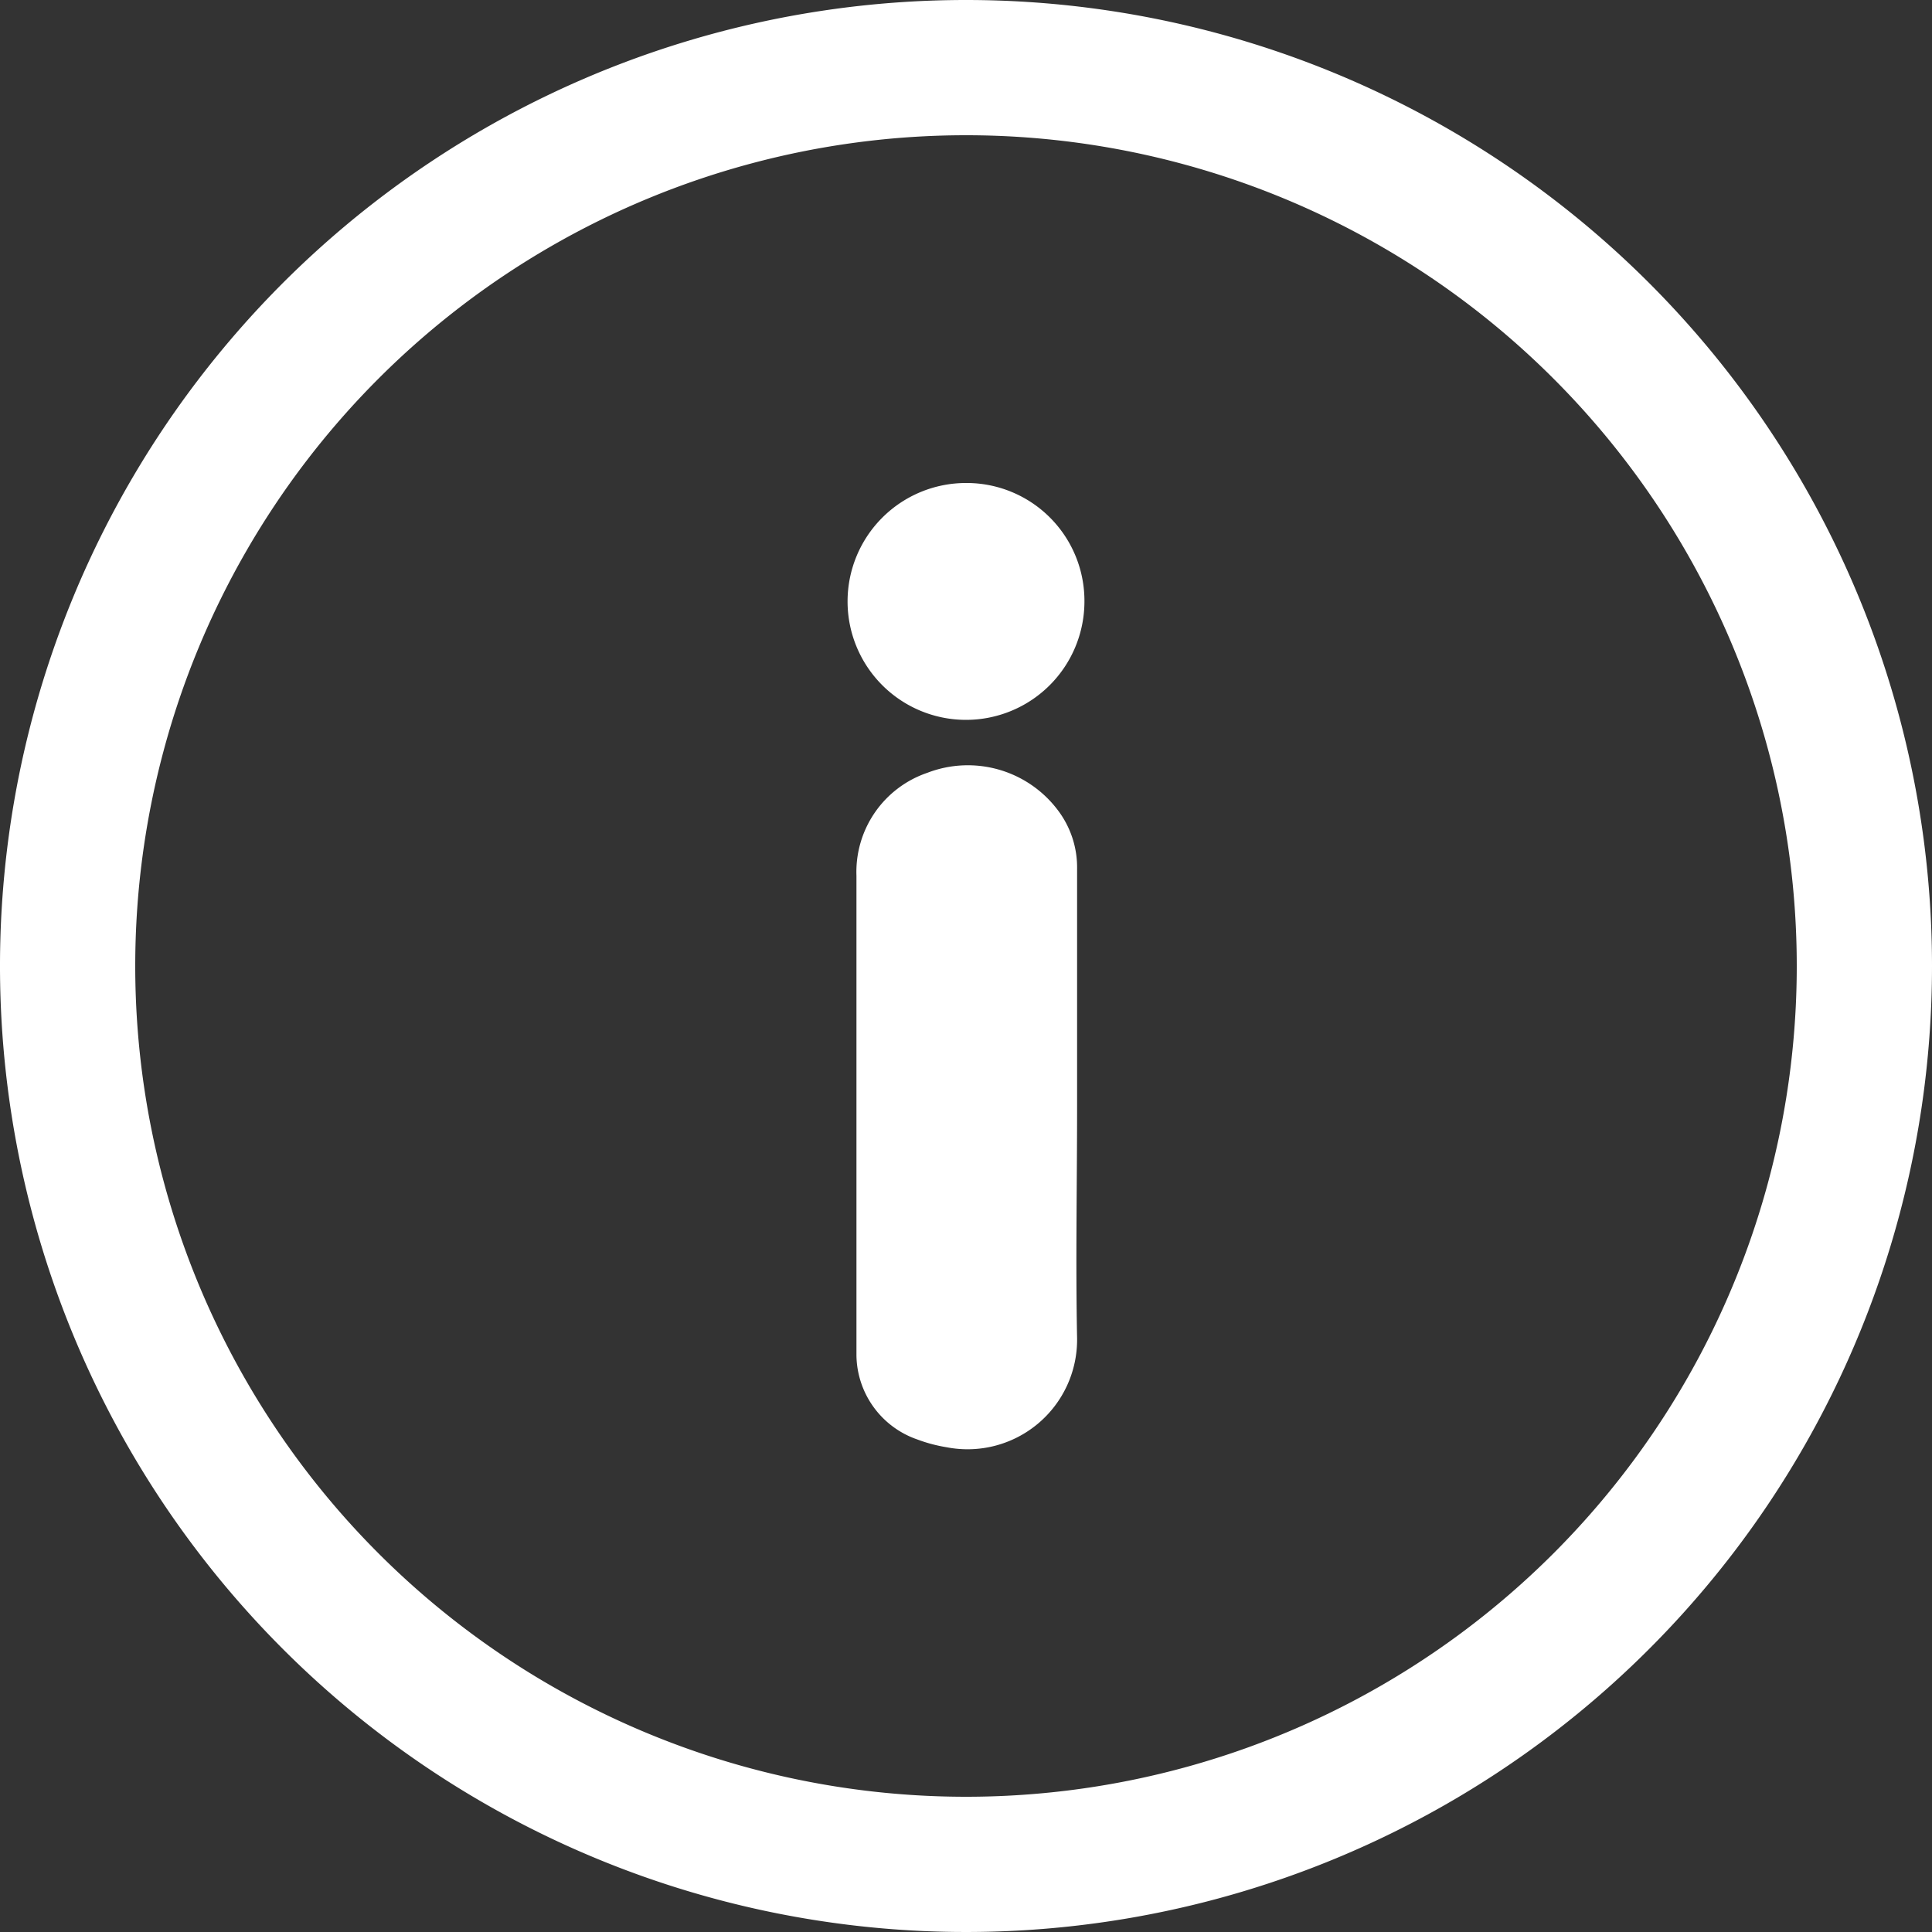 <svg xmlns="http://www.w3.org/2000/svg" viewBox="0 0 100 100"><rect x="0" y="0" width="100" height="100" fill="#333333" stroke="none"/><defs><style>.cls-1{fill:#fff;}</style></defs><title>Ativo 21</title><g id="Camada_2" data-name="Camada 2"><g id="Camada_1-2" data-name="Camada 1"><path class="cls-1" d="M50,7A43,43,0,1,1,7,50,43,43,0,0,1,50,7m0-7a50,50,0,1,0,50,50A50,50,0,0,0,50,0Z"/><path class="cls-1" d="M55.75,57.27c0,4-.08,8,0,12A5.67,5.67,0,0,1,49,74.91a7.87,7.87,0,0,1-1.51-.4,4.67,4.67,0,0,1-3.16-4.35V45.33A5.42,5.42,0,0,1,48,40a5.83,5.83,0,0,1,6.75,1.93,4.9,4.9,0,0,1,1,3.06V57.27Z"/><path class="cls-1" d="M56.13,31.16A6.13,6.13,0,1,1,50,25h.1A6.1,6.1,0,0,1,56.13,31.16Z"/></g></g></svg>